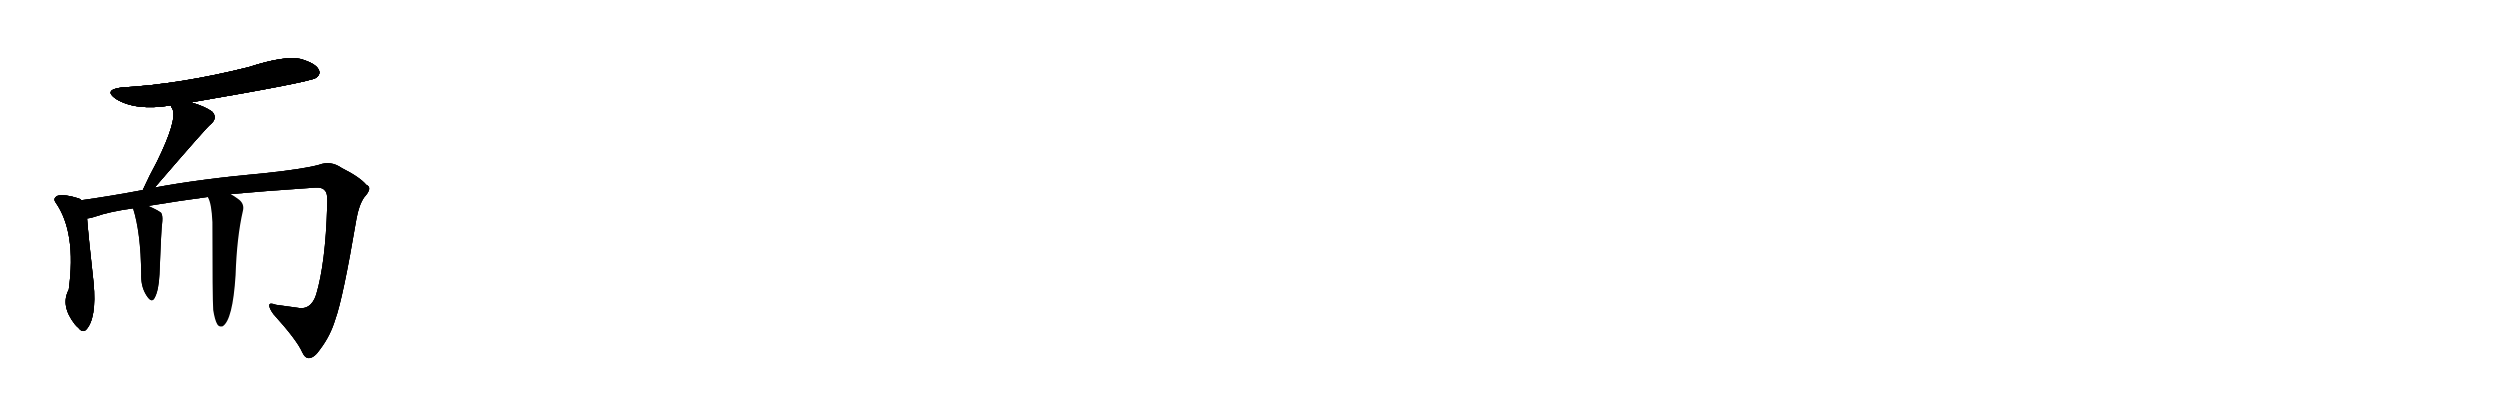 <svg version="1.1" viewBox="0 0 6144 1024" xmlns="http://www.w3.org/2000/svg">
  
  <g transform="scale(1, -1) translate(0, -900)" class="origin">
    <style type="text/css">
        .origin {display:none;}
        .hide {display:none;}
        .stroke {fill: #000000;}
        
.step1 {transform: translateX(1024px);}
.step2 {transform: translateX(2048px);}
.step3 {transform: translateX(3072px);}
.step4 {transform: translateX(4096px);}
.step5 {transform: translateX(5120px);}
.step6 {transform: translateX(6144px);}
.step7 {transform: translateX(7168px);}
.step8 {transform: translateX(8192px);}
.step9 {transform: translateX(9216px);}
.step10 {transform: translateX(10240px);}
.step11 {transform: translateX(11264px);}
.step12 {transform: translateX(12288px);}
.step13 {transform: translateX(13312px);}
.step14 {transform: translateX(14336px);}
.step15 {transform: translateX(15360px);}
.step16 {transform: translateX(16384px);}
.step17 {transform: translateX(17408px);}
.step18 {transform: translateX(18432px);}
.step19 {transform: translateX(19456px);}
.step20 {transform: translateX(20480px);}
.step21 {transform: translateX(21504px);}
.step22 {transform: translateX(22528px);}
.step23 {transform: translateX(23552px);}
.step24 {transform: translateX(24576px);}
.step25 {transform: translateX(25600px);}
.step26 {transform: translateX(26624px);}
.step27 {transform: translateX(27648px);}
.step28 {transform: translateX(28672px);}
.step29 {transform: translateX(29696px);}
    </style>

    <path d="M 467 648 Q 765 699 777 709 Q 789 718 783 729 Q 776 744 739 755 Q 700 764 611 735 Q 443 693 299 685 Q 253 679 285 657 Q 333 627 420 641 L 467 648 Z" fill="lightgray"/>
    <path d="M 380 439 Q 512 592 517 594 Q 536 610 521 626 Q 502 639 471 648 Q 470 649 467 648 C 437 653 413 657 420 641 Q 420 638 424 632 Q 436 605 386 503 Q 368 470 351 433 C 338 406 360 416 380 439 Z" fill="lightgray"/>
    <path d="M 200 408 Q 196 412 191 413 Q 160 423 142 419 Q 129 413 137 402 Q 188 329 169 188 Q 148 149 184 103 Q 187 99 193 94 Q 202 82 211 89 Q 238 117 230 205 Q 217 322 214 363 C 212 393 211 402 200 408 Z" fill="lightgray"/>
    <path d="M 567 423 Q 642 430 775 439 Q 793 440 799 431 Q 806 425 804 392 Q 800 253 777 176 Q 764 136 729 144 Q 702 148 678 151 Q 662 157 662 150 Q 661 143 672 128 Q 730 64 743 34 Q 750 19 760 20 Q 773 21 787 42 Q 812 75 824 115 Q 843 167 876 362 Q 882 396 895 415 Q 917 439 900 446 Q 884 465 840 487 Q 813 506 784 495 Q 748 485 656 475 Q 491 460 380 439 L 351 433 Q 272 418 200 408 C 170 404 185 355 214 363 Q 224 364 235 368 Q 269 380 327 388 L 364 394 Q 443 407 511 416 L 567 423 Z" fill="lightgray"/>
    <path d="M 327 388 Q 346 328 347 227 Q 346 199 357 179 Q 372 152 380 168 Q 390 186 392 226 Q 396 335 399 357 Q 400 370 396 377 Q 387 384 364 394 C 337 406 319 414 327 388 Z" fill="lightgray"/>
    <path d="M 524 138 Q 528 113 534 103 Q 538 96 547 98 Q 572 113 579 224 Q 582 317 597 382 Q 601 398 588 409 Q 576 418 567 423 C 541 439 500 444 511 416 Q 510 416 511 415 Q 520 400 522 354 Q 522 168 524 138 Z" fill="lightgray"/></g>
<g transform="scale(1, -1) translate(0, -900)">
    <style type="text/css">
        .origin {display:none;}
        .hide {display:none;}
        .stroke {fill: #000000;}
        
.step1 {transform: translateX(1024px);}
.step2 {transform: translateX(2048px);}
.step3 {transform: translateX(3072px);}
.step4 {transform: translateX(4096px);}
.step5 {transform: translateX(5120px);}
.step6 {transform: translateX(6144px);}
.step7 {transform: translateX(7168px);}
.step8 {transform: translateX(8192px);}
.step9 {transform: translateX(9216px);}
.step10 {transform: translateX(10240px);}
.step11 {transform: translateX(11264px);}
.step12 {transform: translateX(12288px);}
.step13 {transform: translateX(13312px);}
.step14 {transform: translateX(14336px);}
.step15 {transform: translateX(15360px);}
.step16 {transform: translateX(16384px);}
.step17 {transform: translateX(17408px);}
.step18 {transform: translateX(18432px);}
.step19 {transform: translateX(19456px);}
.step20 {transform: translateX(20480px);}
.step21 {transform: translateX(21504px);}
.step22 {transform: translateX(22528px);}
.step23 {transform: translateX(23552px);}
.step24 {transform: translateX(24576px);}
.step25 {transform: translateX(25600px);}
.step26 {transform: translateX(26624px);}
.step27 {transform: translateX(27648px);}
.step28 {transform: translateX(28672px);}
.step29 {transform: translateX(29696px);}
    </style>

    <path d="M 467 648 Q 765 699 777 709 Q 789 718 783 729 Q 776 744 739 755 Q 700 764 611 735 Q 443 693 299 685 Q 253 679 285 657 Q 333 627 420 641 L 467 648 Z" fill="lightgray" class="stroke step0"/>
    <path d="M 380 439 Q 512 592 517 594 Q 536 610 521 626 Q 502 639 471 648 Q 470 649 467 648 C 437 653 413 657 420 641 Q 420 638 424 632 Q 436 605 386 503 Q 368 470 351 433 C 338 406 360 416 380 439 Z" fill="lightgray" class="hide"/>
    <path d="M 200 408 Q 196 412 191 413 Q 160 423 142 419 Q 129 413 137 402 Q 188 329 169 188 Q 148 149 184 103 Q 187 99 193 94 Q 202 82 211 89 Q 238 117 230 205 Q 217 322 214 363 C 212 393 211 402 200 408 Z" fill="lightgray" class="hide"/>
    <path d="M 567 423 Q 642 430 775 439 Q 793 440 799 431 Q 806 425 804 392 Q 800 253 777 176 Q 764 136 729 144 Q 702 148 678 151 Q 662 157 662 150 Q 661 143 672 128 Q 730 64 743 34 Q 750 19 760 20 Q 773 21 787 42 Q 812 75 824 115 Q 843 167 876 362 Q 882 396 895 415 Q 917 439 900 446 Q 884 465 840 487 Q 813 506 784 495 Q 748 485 656 475 Q 491 460 380 439 L 351 433 Q 272 418 200 408 C 170 404 185 355 214 363 Q 224 364 235 368 Q 269 380 327 388 L 364 394 Q 443 407 511 416 L 567 423 Z" fill="lightgray" class="hide"/>
    <path d="M 327 388 Q 346 328 347 227 Q 346 199 357 179 Q 372 152 380 168 Q 390 186 392 226 Q 396 335 399 357 Q 400 370 396 377 Q 387 384 364 394 C 337 406 319 414 327 388 Z" fill="lightgray" class="hide"/>
    <path d="M 524 138 Q 528 113 534 103 Q 538 96 547 98 Q 572 113 579 224 Q 582 317 597 382 Q 601 398 588 409 Q 576 418 567 423 C 541 439 500 444 511 416 Q 510 416 511 415 Q 520 400 522 354 Q 522 168 524 138 Z" fill="lightgray" class="hide"/></g><g transform="scale(1, -1) translate(0, -900)">
    <style type="text/css">
        .origin {display:none;}
        .hide {display:none;}
        .stroke {fill: #000000;}
        
.step1 {transform: translateX(1024px);}
.step2 {transform: translateX(2048px);}
.step3 {transform: translateX(3072px);}
.step4 {transform: translateX(4096px);}
.step5 {transform: translateX(5120px);}
.step6 {transform: translateX(6144px);}
.step7 {transform: translateX(7168px);}
.step8 {transform: translateX(8192px);}
.step9 {transform: translateX(9216px);}
.step10 {transform: translateX(10240px);}
.step11 {transform: translateX(11264px);}
.step12 {transform: translateX(12288px);}
.step13 {transform: translateX(13312px);}
.step14 {transform: translateX(14336px);}
.step15 {transform: translateX(15360px);}
.step16 {transform: translateX(16384px);}
.step17 {transform: translateX(17408px);}
.step18 {transform: translateX(18432px);}
.step19 {transform: translateX(19456px);}
.step20 {transform: translateX(20480px);}
.step21 {transform: translateX(21504px);}
.step22 {transform: translateX(22528px);}
.step23 {transform: translateX(23552px);}
.step24 {transform: translateX(24576px);}
.step25 {transform: translateX(25600px);}
.step26 {transform: translateX(26624px);}
.step27 {transform: translateX(27648px);}
.step28 {transform: translateX(28672px);}
.step29 {transform: translateX(29696px);}
    </style>

    <path d="M 467 648 Q 765 699 777 709 Q 789 718 783 729 Q 776 744 739 755 Q 700 764 611 735 Q 443 693 299 685 Q 253 679 285 657 Q 333 627 420 641 L 467 648 Z" fill="lightgray" class="stroke step1"/>
    <path d="M 380 439 Q 512 592 517 594 Q 536 610 521 626 Q 502 639 471 648 Q 470 649 467 648 C 437 653 413 657 420 641 Q 420 638 424 632 Q 436 605 386 503 Q 368 470 351 433 C 338 406 360 416 380 439 Z" fill="lightgray" class="stroke step1"/>
    <path d="M 200 408 Q 196 412 191 413 Q 160 423 142 419 Q 129 413 137 402 Q 188 329 169 188 Q 148 149 184 103 Q 187 99 193 94 Q 202 82 211 89 Q 238 117 230 205 Q 217 322 214 363 C 212 393 211 402 200 408 Z" fill="lightgray" class="hide"/>
    <path d="M 567 423 Q 642 430 775 439 Q 793 440 799 431 Q 806 425 804 392 Q 800 253 777 176 Q 764 136 729 144 Q 702 148 678 151 Q 662 157 662 150 Q 661 143 672 128 Q 730 64 743 34 Q 750 19 760 20 Q 773 21 787 42 Q 812 75 824 115 Q 843 167 876 362 Q 882 396 895 415 Q 917 439 900 446 Q 884 465 840 487 Q 813 506 784 495 Q 748 485 656 475 Q 491 460 380 439 L 351 433 Q 272 418 200 408 C 170 404 185 355 214 363 Q 224 364 235 368 Q 269 380 327 388 L 364 394 Q 443 407 511 416 L 567 423 Z" fill="lightgray" class="hide"/>
    <path d="M 327 388 Q 346 328 347 227 Q 346 199 357 179 Q 372 152 380 168 Q 390 186 392 226 Q 396 335 399 357 Q 400 370 396 377 Q 387 384 364 394 C 337 406 319 414 327 388 Z" fill="lightgray" class="hide"/>
    <path d="M 524 138 Q 528 113 534 103 Q 538 96 547 98 Q 572 113 579 224 Q 582 317 597 382 Q 601 398 588 409 Q 576 418 567 423 C 541 439 500 444 511 416 Q 510 416 511 415 Q 520 400 522 354 Q 522 168 524 138 Z" fill="lightgray" class="hide"/></g><g transform="scale(1, -1) translate(0, -900)">
    <style type="text/css">
        .origin {display:none;}
        .hide {display:none;}
        .stroke {fill: #000000;}
        
.step1 {transform: translateX(1024px);}
.step2 {transform: translateX(2048px);}
.step3 {transform: translateX(3072px);}
.step4 {transform: translateX(4096px);}
.step5 {transform: translateX(5120px);}
.step6 {transform: translateX(6144px);}
.step7 {transform: translateX(7168px);}
.step8 {transform: translateX(8192px);}
.step9 {transform: translateX(9216px);}
.step10 {transform: translateX(10240px);}
.step11 {transform: translateX(11264px);}
.step12 {transform: translateX(12288px);}
.step13 {transform: translateX(13312px);}
.step14 {transform: translateX(14336px);}
.step15 {transform: translateX(15360px);}
.step16 {transform: translateX(16384px);}
.step17 {transform: translateX(17408px);}
.step18 {transform: translateX(18432px);}
.step19 {transform: translateX(19456px);}
.step20 {transform: translateX(20480px);}
.step21 {transform: translateX(21504px);}
.step22 {transform: translateX(22528px);}
.step23 {transform: translateX(23552px);}
.step24 {transform: translateX(24576px);}
.step25 {transform: translateX(25600px);}
.step26 {transform: translateX(26624px);}
.step27 {transform: translateX(27648px);}
.step28 {transform: translateX(28672px);}
.step29 {transform: translateX(29696px);}
    </style>

    <path d="M 467 648 Q 765 699 777 709 Q 789 718 783 729 Q 776 744 739 755 Q 700 764 611 735 Q 443 693 299 685 Q 253 679 285 657 Q 333 627 420 641 L 467 648 Z" fill="lightgray" class="stroke step2"/>
    <path d="M 380 439 Q 512 592 517 594 Q 536 610 521 626 Q 502 639 471 648 Q 470 649 467 648 C 437 653 413 657 420 641 Q 420 638 424 632 Q 436 605 386 503 Q 368 470 351 433 C 338 406 360 416 380 439 Z" fill="lightgray" class="stroke step2"/>
    <path d="M 200 408 Q 196 412 191 413 Q 160 423 142 419 Q 129 413 137 402 Q 188 329 169 188 Q 148 149 184 103 Q 187 99 193 94 Q 202 82 211 89 Q 238 117 230 205 Q 217 322 214 363 C 212 393 211 402 200 408 Z" fill="lightgray" class="stroke step2"/>
    <path d="M 567 423 Q 642 430 775 439 Q 793 440 799 431 Q 806 425 804 392 Q 800 253 777 176 Q 764 136 729 144 Q 702 148 678 151 Q 662 157 662 150 Q 661 143 672 128 Q 730 64 743 34 Q 750 19 760 20 Q 773 21 787 42 Q 812 75 824 115 Q 843 167 876 362 Q 882 396 895 415 Q 917 439 900 446 Q 884 465 840 487 Q 813 506 784 495 Q 748 485 656 475 Q 491 460 380 439 L 351 433 Q 272 418 200 408 C 170 404 185 355 214 363 Q 224 364 235 368 Q 269 380 327 388 L 364 394 Q 443 407 511 416 L 567 423 Z" fill="lightgray" class="hide"/>
    <path d="M 327 388 Q 346 328 347 227 Q 346 199 357 179 Q 372 152 380 168 Q 390 186 392 226 Q 396 335 399 357 Q 400 370 396 377 Q 387 384 364 394 C 337 406 319 414 327 388 Z" fill="lightgray" class="hide"/>
    <path d="M 524 138 Q 528 113 534 103 Q 538 96 547 98 Q 572 113 579 224 Q 582 317 597 382 Q 601 398 588 409 Q 576 418 567 423 C 541 439 500 444 511 416 Q 510 416 511 415 Q 520 400 522 354 Q 522 168 524 138 Z" fill="lightgray" class="hide"/></g><g transform="scale(1, -1) translate(0, -900)">
    <style type="text/css">
        .origin {display:none;}
        .hide {display:none;}
        .stroke {fill: #000000;}
        
.step1 {transform: translateX(1024px);}
.step2 {transform: translateX(2048px);}
.step3 {transform: translateX(3072px);}
.step4 {transform: translateX(4096px);}
.step5 {transform: translateX(5120px);}
.step6 {transform: translateX(6144px);}
.step7 {transform: translateX(7168px);}
.step8 {transform: translateX(8192px);}
.step9 {transform: translateX(9216px);}
.step10 {transform: translateX(10240px);}
.step11 {transform: translateX(11264px);}
.step12 {transform: translateX(12288px);}
.step13 {transform: translateX(13312px);}
.step14 {transform: translateX(14336px);}
.step15 {transform: translateX(15360px);}
.step16 {transform: translateX(16384px);}
.step17 {transform: translateX(17408px);}
.step18 {transform: translateX(18432px);}
.step19 {transform: translateX(19456px);}
.step20 {transform: translateX(20480px);}
.step21 {transform: translateX(21504px);}
.step22 {transform: translateX(22528px);}
.step23 {transform: translateX(23552px);}
.step24 {transform: translateX(24576px);}
.step25 {transform: translateX(25600px);}
.step26 {transform: translateX(26624px);}
.step27 {transform: translateX(27648px);}
.step28 {transform: translateX(28672px);}
.step29 {transform: translateX(29696px);}
    </style>

    <path d="M 467 648 Q 765 699 777 709 Q 789 718 783 729 Q 776 744 739 755 Q 700 764 611 735 Q 443 693 299 685 Q 253 679 285 657 Q 333 627 420 641 L 467 648 Z" fill="lightgray" class="stroke step3"/>
    <path d="M 380 439 Q 512 592 517 594 Q 536 610 521 626 Q 502 639 471 648 Q 470 649 467 648 C 437 653 413 657 420 641 Q 420 638 424 632 Q 436 605 386 503 Q 368 470 351 433 C 338 406 360 416 380 439 Z" fill="lightgray" class="stroke step3"/>
    <path d="M 200 408 Q 196 412 191 413 Q 160 423 142 419 Q 129 413 137 402 Q 188 329 169 188 Q 148 149 184 103 Q 187 99 193 94 Q 202 82 211 89 Q 238 117 230 205 Q 217 322 214 363 C 212 393 211 402 200 408 Z" fill="lightgray" class="stroke step3"/>
    <path d="M 567 423 Q 642 430 775 439 Q 793 440 799 431 Q 806 425 804 392 Q 800 253 777 176 Q 764 136 729 144 Q 702 148 678 151 Q 662 157 662 150 Q 661 143 672 128 Q 730 64 743 34 Q 750 19 760 20 Q 773 21 787 42 Q 812 75 824 115 Q 843 167 876 362 Q 882 396 895 415 Q 917 439 900 446 Q 884 465 840 487 Q 813 506 784 495 Q 748 485 656 475 Q 491 460 380 439 L 351 433 Q 272 418 200 408 C 170 404 185 355 214 363 Q 224 364 235 368 Q 269 380 327 388 L 364 394 Q 443 407 511 416 L 567 423 Z" fill="lightgray" class="stroke step3"/>
    <path d="M 327 388 Q 346 328 347 227 Q 346 199 357 179 Q 372 152 380 168 Q 390 186 392 226 Q 396 335 399 357 Q 400 370 396 377 Q 387 384 364 394 C 337 406 319 414 327 388 Z" fill="lightgray" class="hide"/>
    <path d="M 524 138 Q 528 113 534 103 Q 538 96 547 98 Q 572 113 579 224 Q 582 317 597 382 Q 601 398 588 409 Q 576 418 567 423 C 541 439 500 444 511 416 Q 510 416 511 415 Q 520 400 522 354 Q 522 168 524 138 Z" fill="lightgray" class="hide"/></g><g transform="scale(1, -1) translate(0, -900)">
    <style type="text/css">
        .origin {display:none;}
        .hide {display:none;}
        .stroke {fill: #000000;}
        
.step1 {transform: translateX(1024px);}
.step2 {transform: translateX(2048px);}
.step3 {transform: translateX(3072px);}
.step4 {transform: translateX(4096px);}
.step5 {transform: translateX(5120px);}
.step6 {transform: translateX(6144px);}
.step7 {transform: translateX(7168px);}
.step8 {transform: translateX(8192px);}
.step9 {transform: translateX(9216px);}
.step10 {transform: translateX(10240px);}
.step11 {transform: translateX(11264px);}
.step12 {transform: translateX(12288px);}
.step13 {transform: translateX(13312px);}
.step14 {transform: translateX(14336px);}
.step15 {transform: translateX(15360px);}
.step16 {transform: translateX(16384px);}
.step17 {transform: translateX(17408px);}
.step18 {transform: translateX(18432px);}
.step19 {transform: translateX(19456px);}
.step20 {transform: translateX(20480px);}
.step21 {transform: translateX(21504px);}
.step22 {transform: translateX(22528px);}
.step23 {transform: translateX(23552px);}
.step24 {transform: translateX(24576px);}
.step25 {transform: translateX(25600px);}
.step26 {transform: translateX(26624px);}
.step27 {transform: translateX(27648px);}
.step28 {transform: translateX(28672px);}
.step29 {transform: translateX(29696px);}
    </style>

    <path d="M 467 648 Q 765 699 777 709 Q 789 718 783 729 Q 776 744 739 755 Q 700 764 611 735 Q 443 693 299 685 Q 253 679 285 657 Q 333 627 420 641 L 467 648 Z" fill="lightgray" class="stroke step4"/>
    <path d="M 380 439 Q 512 592 517 594 Q 536 610 521 626 Q 502 639 471 648 Q 470 649 467 648 C 437 653 413 657 420 641 Q 420 638 424 632 Q 436 605 386 503 Q 368 470 351 433 C 338 406 360 416 380 439 Z" fill="lightgray" class="stroke step4"/>
    <path d="M 200 408 Q 196 412 191 413 Q 160 423 142 419 Q 129 413 137 402 Q 188 329 169 188 Q 148 149 184 103 Q 187 99 193 94 Q 202 82 211 89 Q 238 117 230 205 Q 217 322 214 363 C 212 393 211 402 200 408 Z" fill="lightgray" class="stroke step4"/>
    <path d="M 567 423 Q 642 430 775 439 Q 793 440 799 431 Q 806 425 804 392 Q 800 253 777 176 Q 764 136 729 144 Q 702 148 678 151 Q 662 157 662 150 Q 661 143 672 128 Q 730 64 743 34 Q 750 19 760 20 Q 773 21 787 42 Q 812 75 824 115 Q 843 167 876 362 Q 882 396 895 415 Q 917 439 900 446 Q 884 465 840 487 Q 813 506 784 495 Q 748 485 656 475 Q 491 460 380 439 L 351 433 Q 272 418 200 408 C 170 404 185 355 214 363 Q 224 364 235 368 Q 269 380 327 388 L 364 394 Q 443 407 511 416 L 567 423 Z" fill="lightgray" class="stroke step4"/>
    <path d="M 327 388 Q 346 328 347 227 Q 346 199 357 179 Q 372 152 380 168 Q 390 186 392 226 Q 396 335 399 357 Q 400 370 396 377 Q 387 384 364 394 C 337 406 319 414 327 388 Z" fill="lightgray" class="stroke step4"/>
    <path d="M 524 138 Q 528 113 534 103 Q 538 96 547 98 Q 572 113 579 224 Q 582 317 597 382 Q 601 398 588 409 Q 576 418 567 423 C 541 439 500 444 511 416 Q 510 416 511 415 Q 520 400 522 354 Q 522 168 524 138 Z" fill="lightgray" class="hide"/></g><g transform="scale(1, -1) translate(0, -900)">
    <style type="text/css">
        .origin {display:none;}
        .hide {display:none;}
        .stroke {fill: #000000;}
        
.step1 {transform: translateX(1024px);}
.step2 {transform: translateX(2048px);}
.step3 {transform: translateX(3072px);}
.step4 {transform: translateX(4096px);}
.step5 {transform: translateX(5120px);}
.step6 {transform: translateX(6144px);}
.step7 {transform: translateX(7168px);}
.step8 {transform: translateX(8192px);}
.step9 {transform: translateX(9216px);}
.step10 {transform: translateX(10240px);}
.step11 {transform: translateX(11264px);}
.step12 {transform: translateX(12288px);}
.step13 {transform: translateX(13312px);}
.step14 {transform: translateX(14336px);}
.step15 {transform: translateX(15360px);}
.step16 {transform: translateX(16384px);}
.step17 {transform: translateX(17408px);}
.step18 {transform: translateX(18432px);}
.step19 {transform: translateX(19456px);}
.step20 {transform: translateX(20480px);}
.step21 {transform: translateX(21504px);}
.step22 {transform: translateX(22528px);}
.step23 {transform: translateX(23552px);}
.step24 {transform: translateX(24576px);}
.step25 {transform: translateX(25600px);}
.step26 {transform: translateX(26624px);}
.step27 {transform: translateX(27648px);}
.step28 {transform: translateX(28672px);}
.step29 {transform: translateX(29696px);}
    </style>

    <path d="M 467 648 Q 765 699 777 709 Q 789 718 783 729 Q 776 744 739 755 Q 700 764 611 735 Q 443 693 299 685 Q 253 679 285 657 Q 333 627 420 641 L 467 648 Z" fill="lightgray" class="stroke step5"/>
    <path d="M 380 439 Q 512 592 517 594 Q 536 610 521 626 Q 502 639 471 648 Q 470 649 467 648 C 437 653 413 657 420 641 Q 420 638 424 632 Q 436 605 386 503 Q 368 470 351 433 C 338 406 360 416 380 439 Z" fill="lightgray" class="stroke step5"/>
    <path d="M 200 408 Q 196 412 191 413 Q 160 423 142 419 Q 129 413 137 402 Q 188 329 169 188 Q 148 149 184 103 Q 187 99 193 94 Q 202 82 211 89 Q 238 117 230 205 Q 217 322 214 363 C 212 393 211 402 200 408 Z" fill="lightgray" class="stroke step5"/>
    <path d="M 567 423 Q 642 430 775 439 Q 793 440 799 431 Q 806 425 804 392 Q 800 253 777 176 Q 764 136 729 144 Q 702 148 678 151 Q 662 157 662 150 Q 661 143 672 128 Q 730 64 743 34 Q 750 19 760 20 Q 773 21 787 42 Q 812 75 824 115 Q 843 167 876 362 Q 882 396 895 415 Q 917 439 900 446 Q 884 465 840 487 Q 813 506 784 495 Q 748 485 656 475 Q 491 460 380 439 L 351 433 Q 272 418 200 408 C 170 404 185 355 214 363 Q 224 364 235 368 Q 269 380 327 388 L 364 394 Q 443 407 511 416 L 567 423 Z" fill="lightgray" class="stroke step5"/>
    <path d="M 327 388 Q 346 328 347 227 Q 346 199 357 179 Q 372 152 380 168 Q 390 186 392 226 Q 396 335 399 357 Q 400 370 396 377 Q 387 384 364 394 C 337 406 319 414 327 388 Z" fill="lightgray" class="stroke step5"/>
    <path d="M 524 138 Q 528 113 534 103 Q 538 96 547 98 Q 572 113 579 224 Q 582 317 597 382 Q 601 398 588 409 Q 576 418 567 423 C 541 439 500 444 511 416 Q 510 416 511 415 Q 520 400 522 354 Q 522 168 524 138 Z" fill="lightgray" class="stroke step5"/></g></svg>